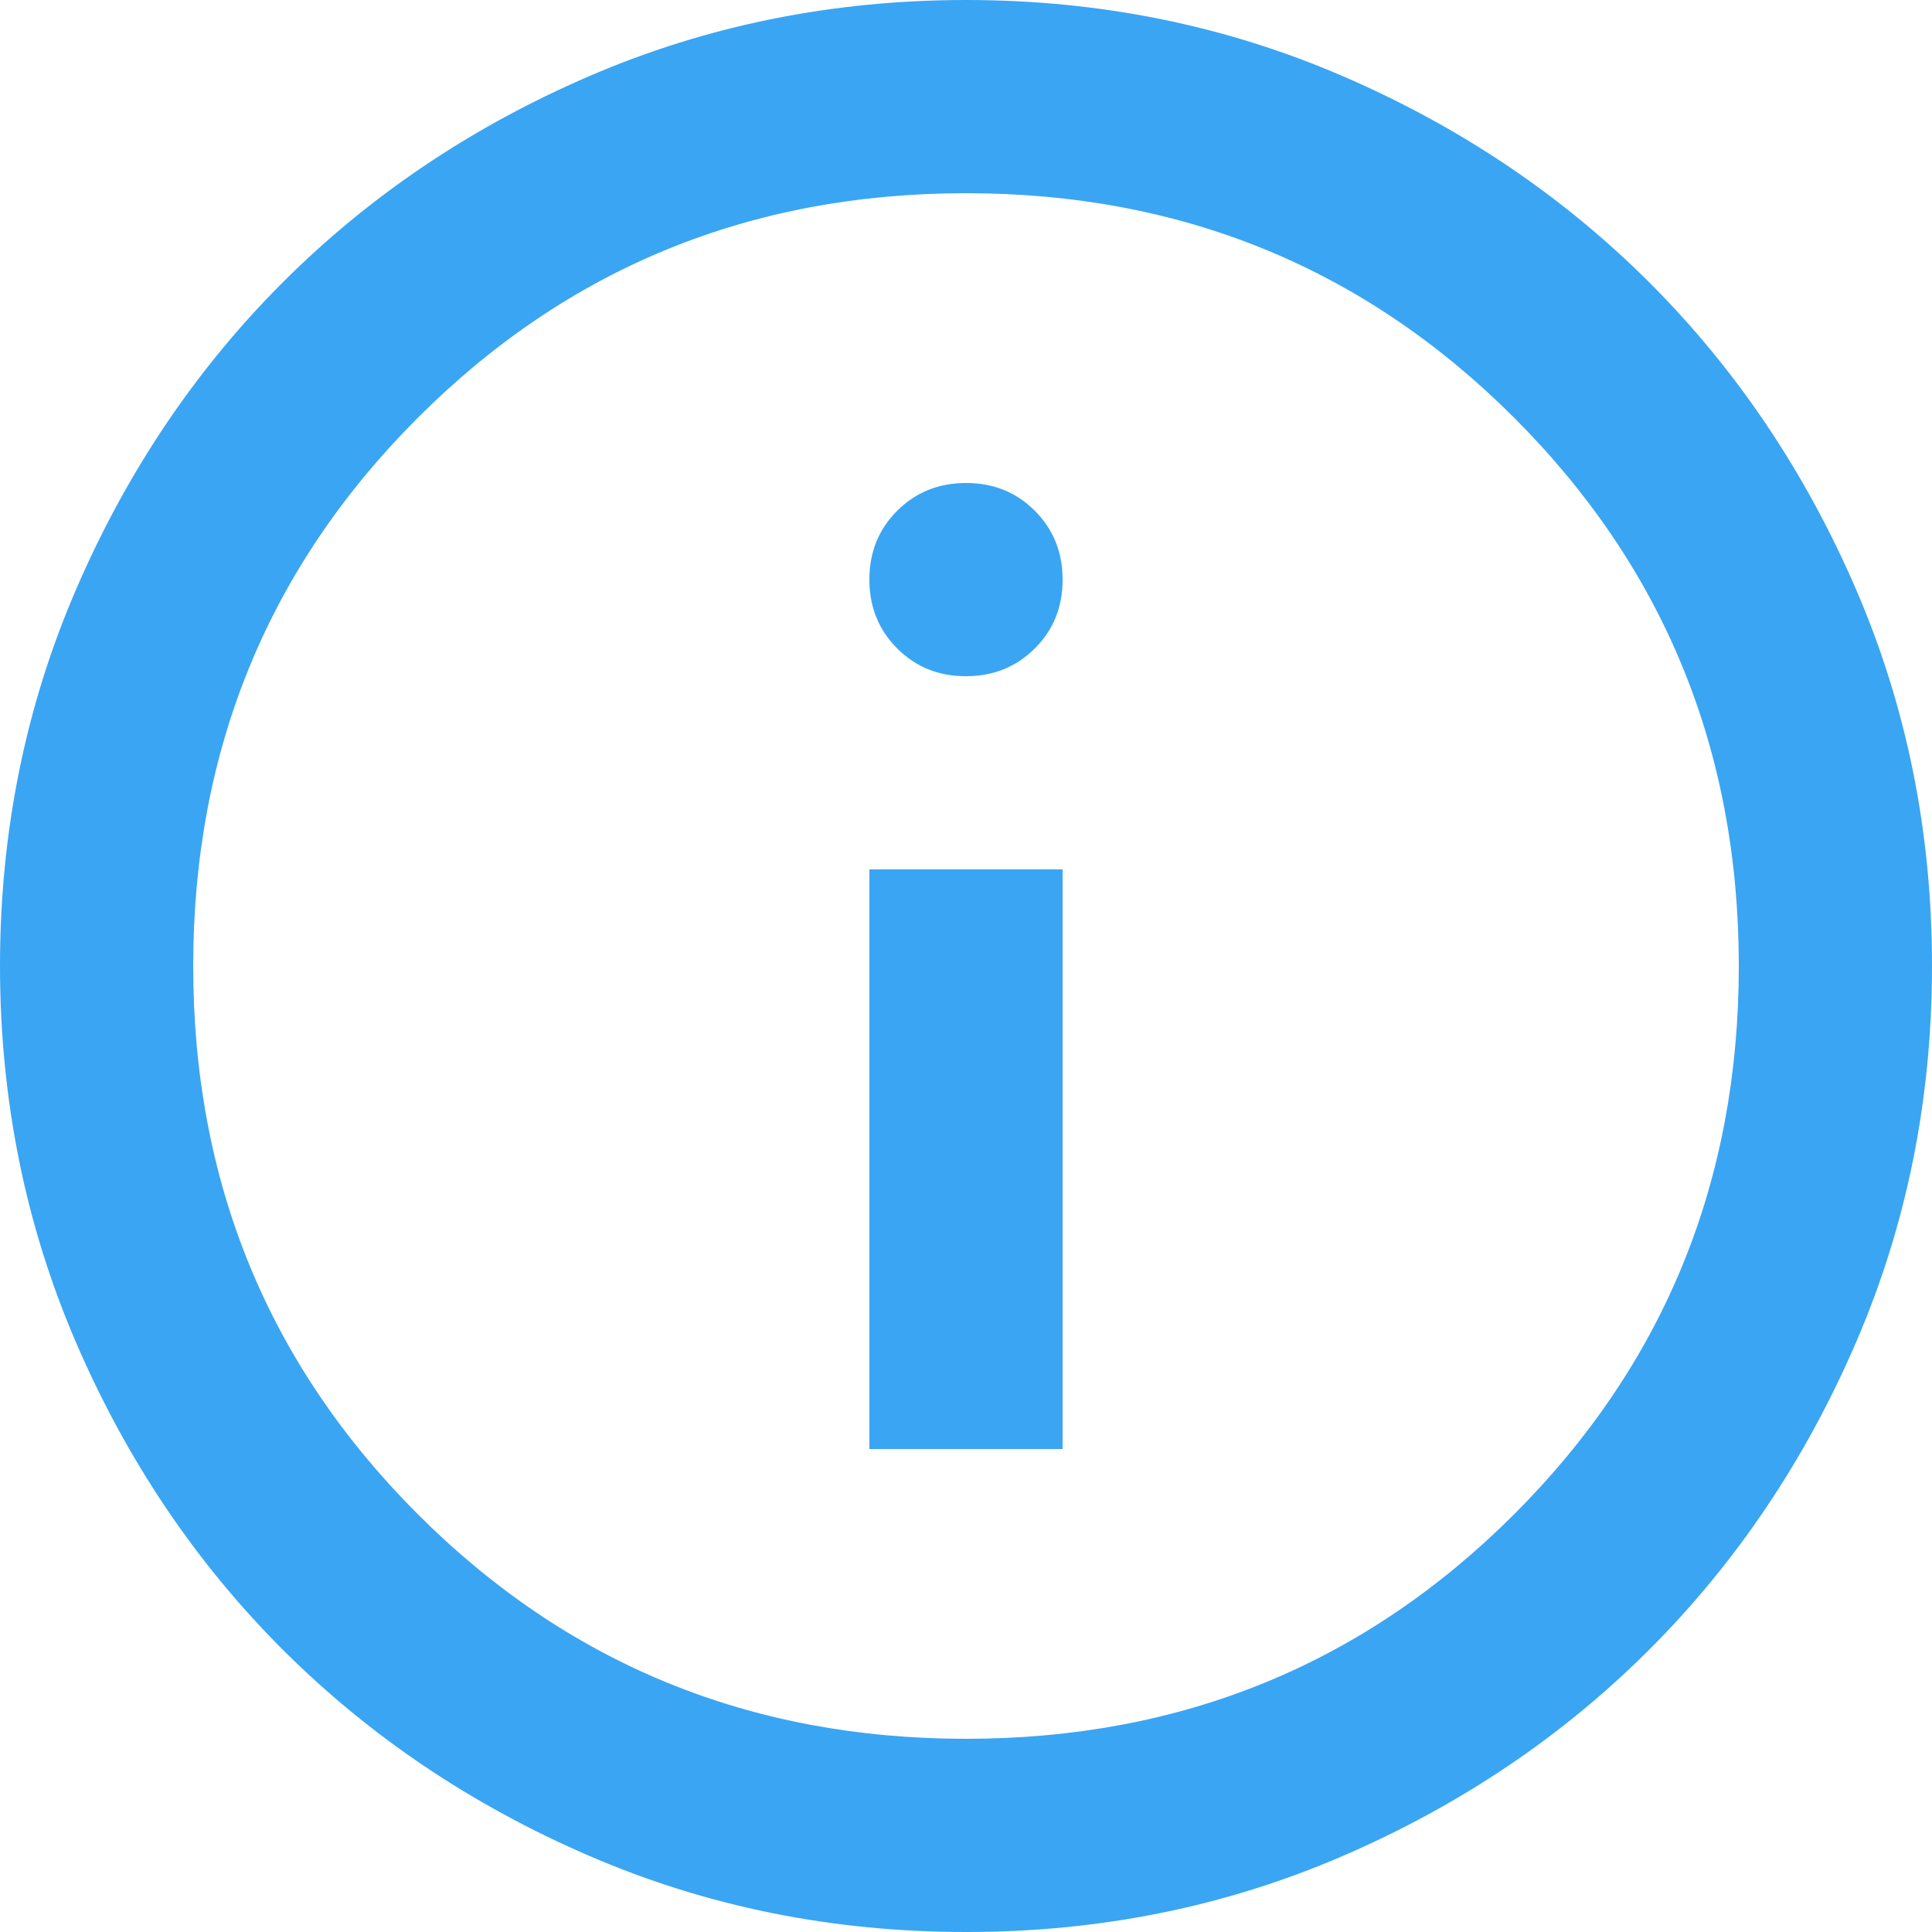 <svg width="64" height="64" viewBox="0 0 64 64" fill="none" xmlns="http://www.w3.org/2000/svg">
<path d="M28.8 48H35.2V28.8H28.8V48ZM32 22.4C32.907 22.4 33.667 22.093 34.282 21.478C34.896 20.864 35.202 20.105 35.2 19.2C35.2 18.293 34.893 17.533 34.278 16.918C33.664 16.304 32.904 15.998 32 16C31.093 16 30.333 16.307 29.718 16.922C29.104 17.536 28.798 18.296 28.8 19.2C28.8 20.107 29.107 20.867 29.722 21.482C30.336 22.096 31.096 22.402 32 22.4ZM32 64C27.573 64 23.413 63.16 19.52 61.478C15.627 59.797 12.24 57.518 9.36 54.64C6.48 51.76 4.201 48.373 2.522 44.48C0.843 40.587 0.002 36.427 0 32C0 27.573 0.841 23.413 2.522 19.52C4.203 15.627 6.482 12.24 9.36 9.36C12.24 6.48 15.627 4.201 19.52 2.522C23.413 0.843 27.573 0.002 32 0C36.427 0 40.587 0.841 44.48 2.522C48.373 4.203 51.76 6.482 54.64 9.36C57.52 12.24 59.8 15.627 61.482 19.52C63.163 23.413 64.002 27.573 64 32C64 36.427 63.16 40.587 61.478 44.48C59.797 48.373 57.518 51.76 54.64 54.64C51.76 57.52 48.373 59.8 44.48 61.482C40.587 63.163 36.427 64.002 32 64ZM32 57.6C39.147 57.6 45.2 55.12 50.16 50.16C55.12 45.2 57.6 39.147 57.6 32C57.6 24.853 55.12 18.8 50.16 13.84C45.2 8.88 39.147 6.4 32 6.4C24.853 6.4 18.8 8.88 13.84 13.84C8.88 18.8 6.4 24.853 6.4 32C6.4 39.147 8.88 45.2 13.84 50.16C18.8 55.12 24.853 57.6 32 57.6Z" fill="#3AA5F3"/>
</svg>

